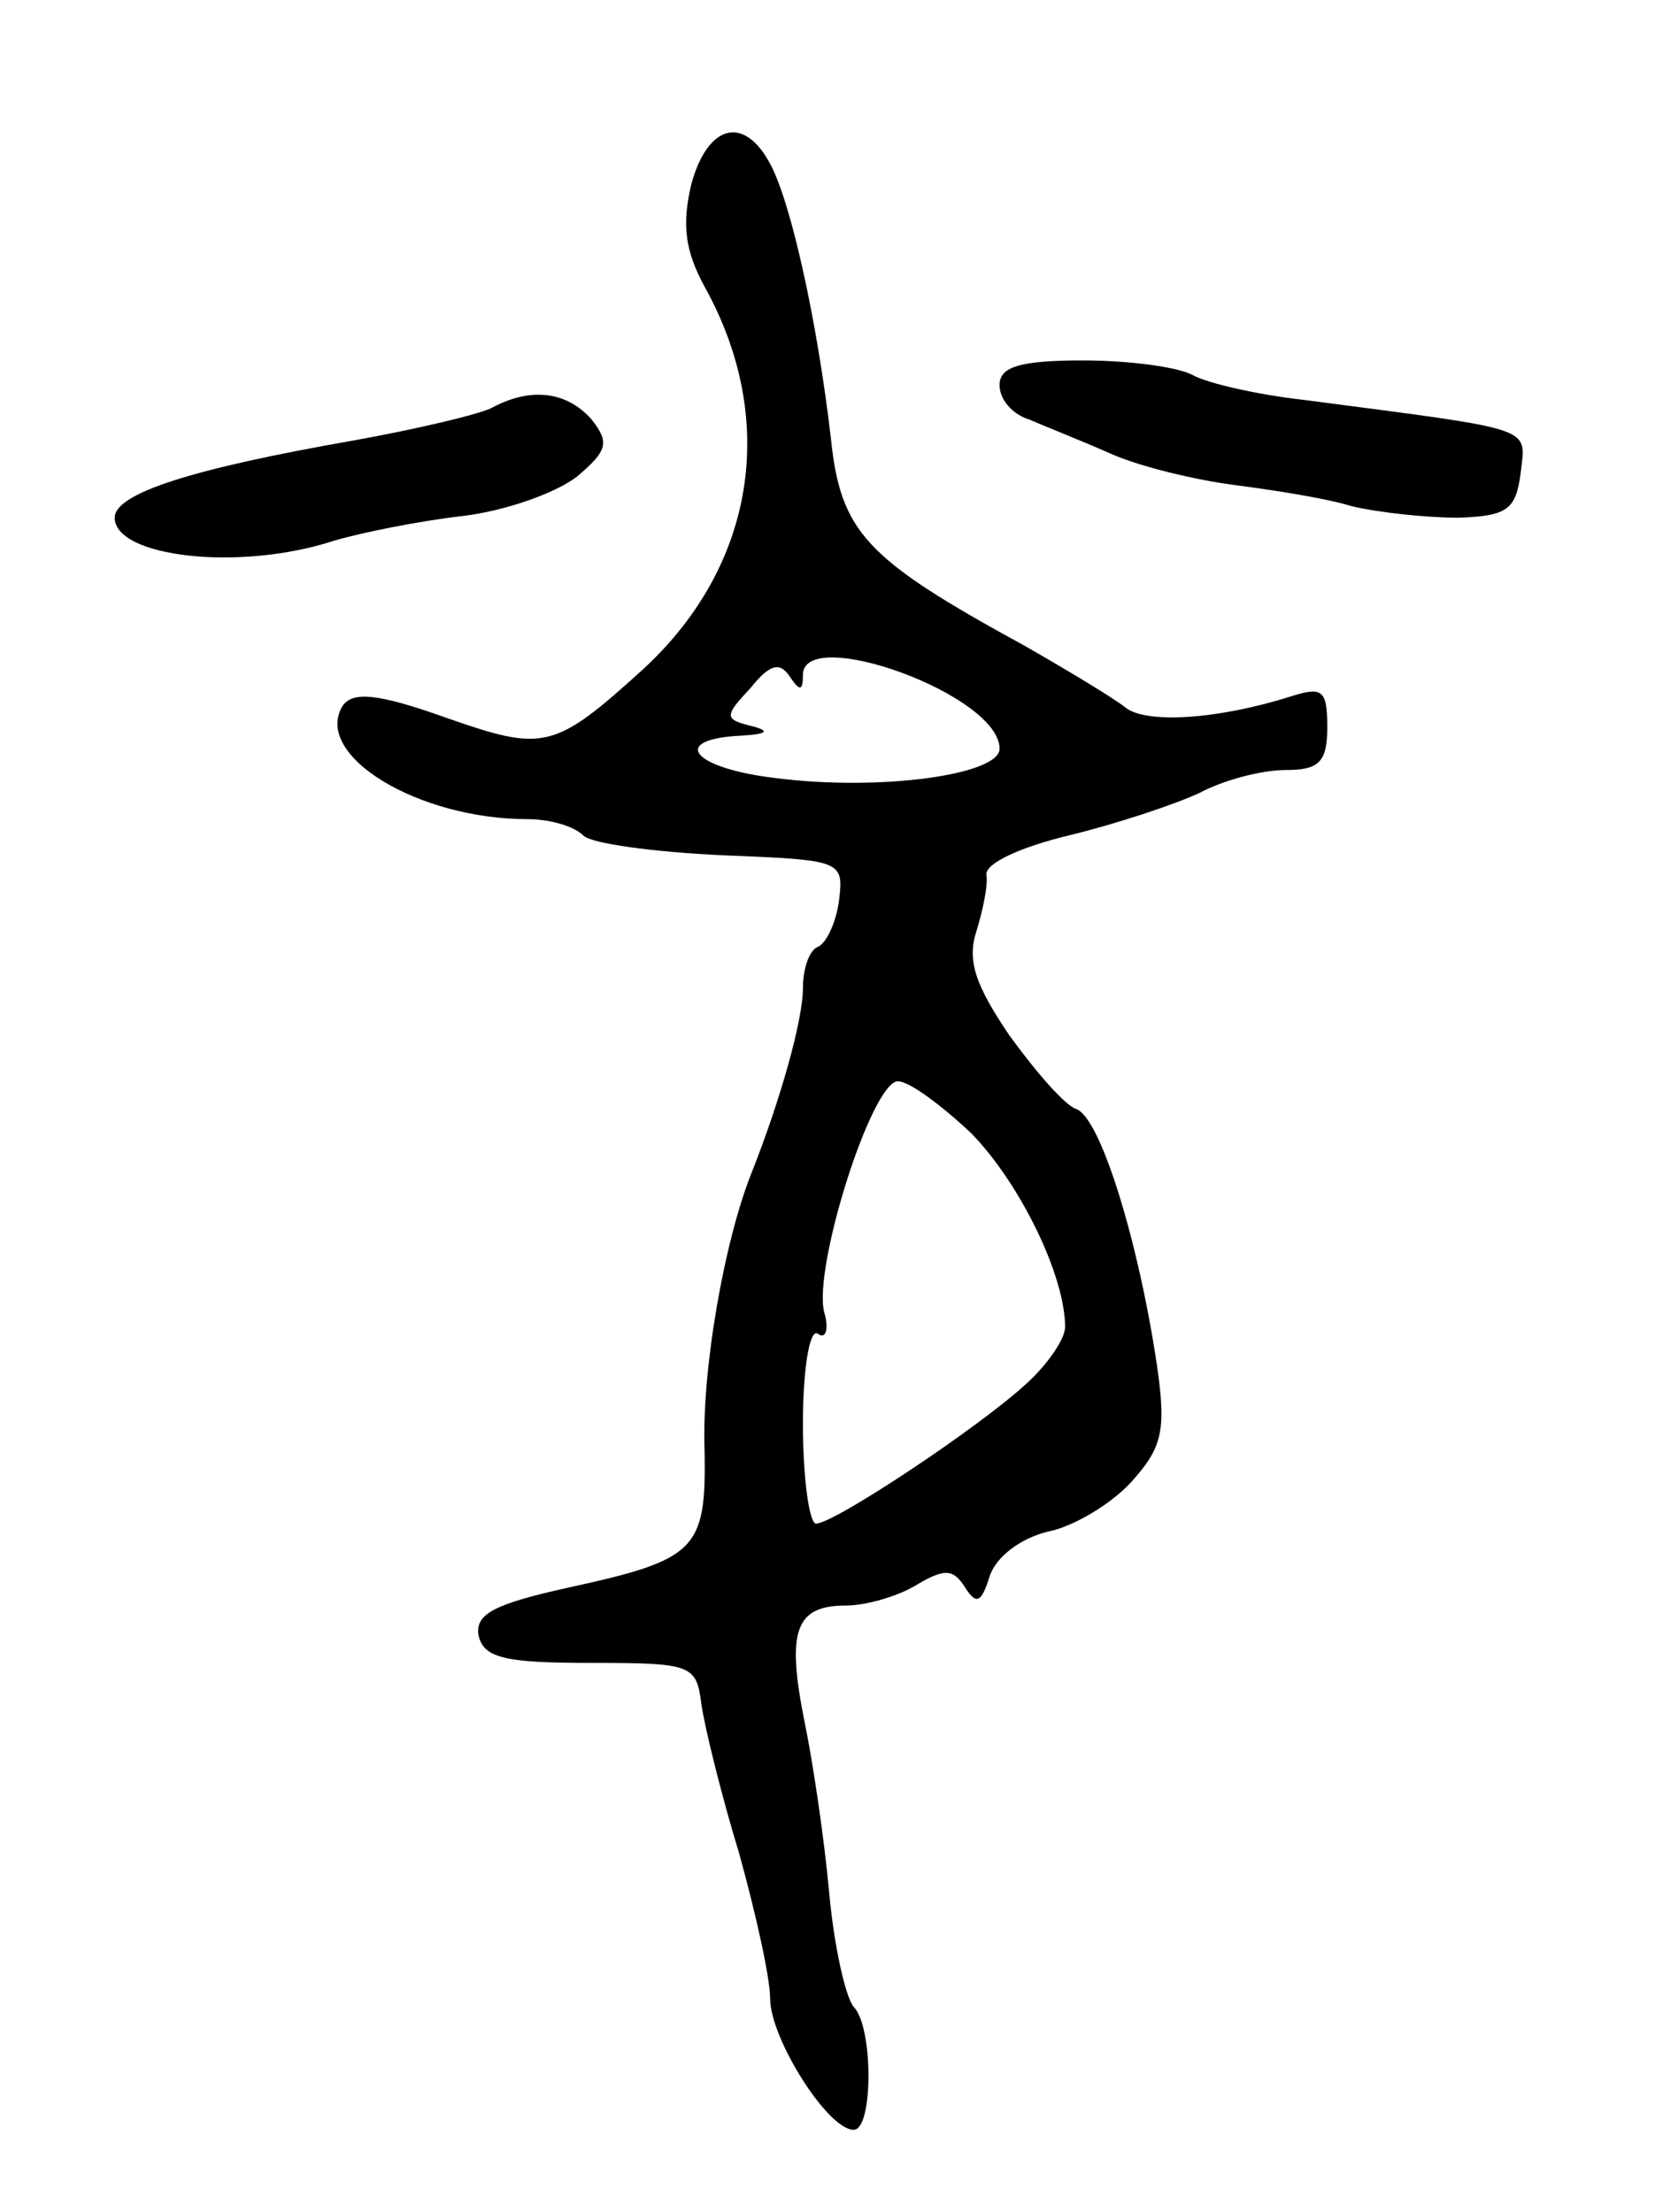 <svg version="1.0" xmlns="http://www.w3.org/2000/svg"
 width="101pt" height="135pt" viewBox="0 0 101 135"
 preserveAspectRatio="xMidYMid meet">
<g transform="translate(0,135) scale(0.1,-0.1)"
fill="#000000" stroke="none">
<path d="M422 1238 c-6 -25 -4 -41 8 -63 45 -81 31 -170 -37 -233 -55 -50 -61
-51 -121 -30 -42 15 -57 16 -63 7 -18 -30 46 -69 113 -69 13 0 28 -4 34 -10 5
-5 43 -10 84 -12 74 -3 75 -3 72 -28 -2 -14 -8 -26 -13 -28 -5 -2 -9 -13 -9
-25 0 -20 -14 -69 -31 -112 -17 -42 -31 -122 -29 -171 1 -60 -5 -66 -83 -83
-45 -10 -57 -16 -55 -29 3 -14 16 -17 68 -17 62 0 65 -1 68 -25 2 -14 12 -55
23 -91 10 -36 19 -76 19 -89 0 -24 35 -80 51 -80 12 0 12 63 0 75 -5 6 -12 37
-15 70 -3 33 -10 80 -15 104 -11 55 -6 71 25 71 13 0 33 6 44 13 17 10 22 9
29 -2 7 -11 10 -9 15 7 4 12 19 23 35 27 16 3 39 17 51 30 19 21 22 31 16 72
-11 74 -34 150 -49 156 -7 2 -25 23 -41 45 -21 31 -26 46 -20 64 4 13 7 28 6
34 -1 7 21 17 50 24 29 7 65 19 80 26 15 8 38 14 53 14 20 0 25 5 25 26 0 23
-3 25 -22 19 -44 -14 -88 -17 -101 -7 -6 5 -34 22 -62 38 -97 53 -112 69 -118
127 -8 69 -24 143 -37 167 -16 30 -38 24 -48 -12z m68 -300 c0 31 120 -12 120
-45 0 -16 -73 -26 -136 -18 -52 6 -66 24 -21 26 16 1 17 3 5 6 -16 4 -16 6 0
23 12 15 18 16 24 7 6 -9 8 -9 8 1z m103 -280 c30 -31 57 -87 57 -118 0 -7
-10 -22 -23 -34 -29 -27 -118 -86 -129 -86 -4 0 -8 27 -8 61 0 33 4 58 9 55 5
-4 7 3 4 13 -7 27 29 141 45 141 7 0 27 -15 45 -32z"/>
<path d="M610 1115 c0 -9 8 -18 18 -21 9 -4 32 -13 50 -21 18 -8 52 -16 75
-19 23 -3 56 -8 72 -13 17 -4 46 -7 65 -7 30 1 35 5 38 27 3 29 12 26 -133 45
-27 3 -58 10 -67 15 -9 5 -39 9 -67 9 -39 0 -51 -4 -51 -15z"/>
<path d="M300 1101 c-8 -4 -46 -13 -85 -20 -97 -17 -145 -32 -145 -47 0 -24
76 -33 134 -14 17 5 52 12 78 15 26 3 57 14 70 24 19 16 20 21 9 35 -15 17
-37 20 -61 7z"/>
</g>
</svg>
